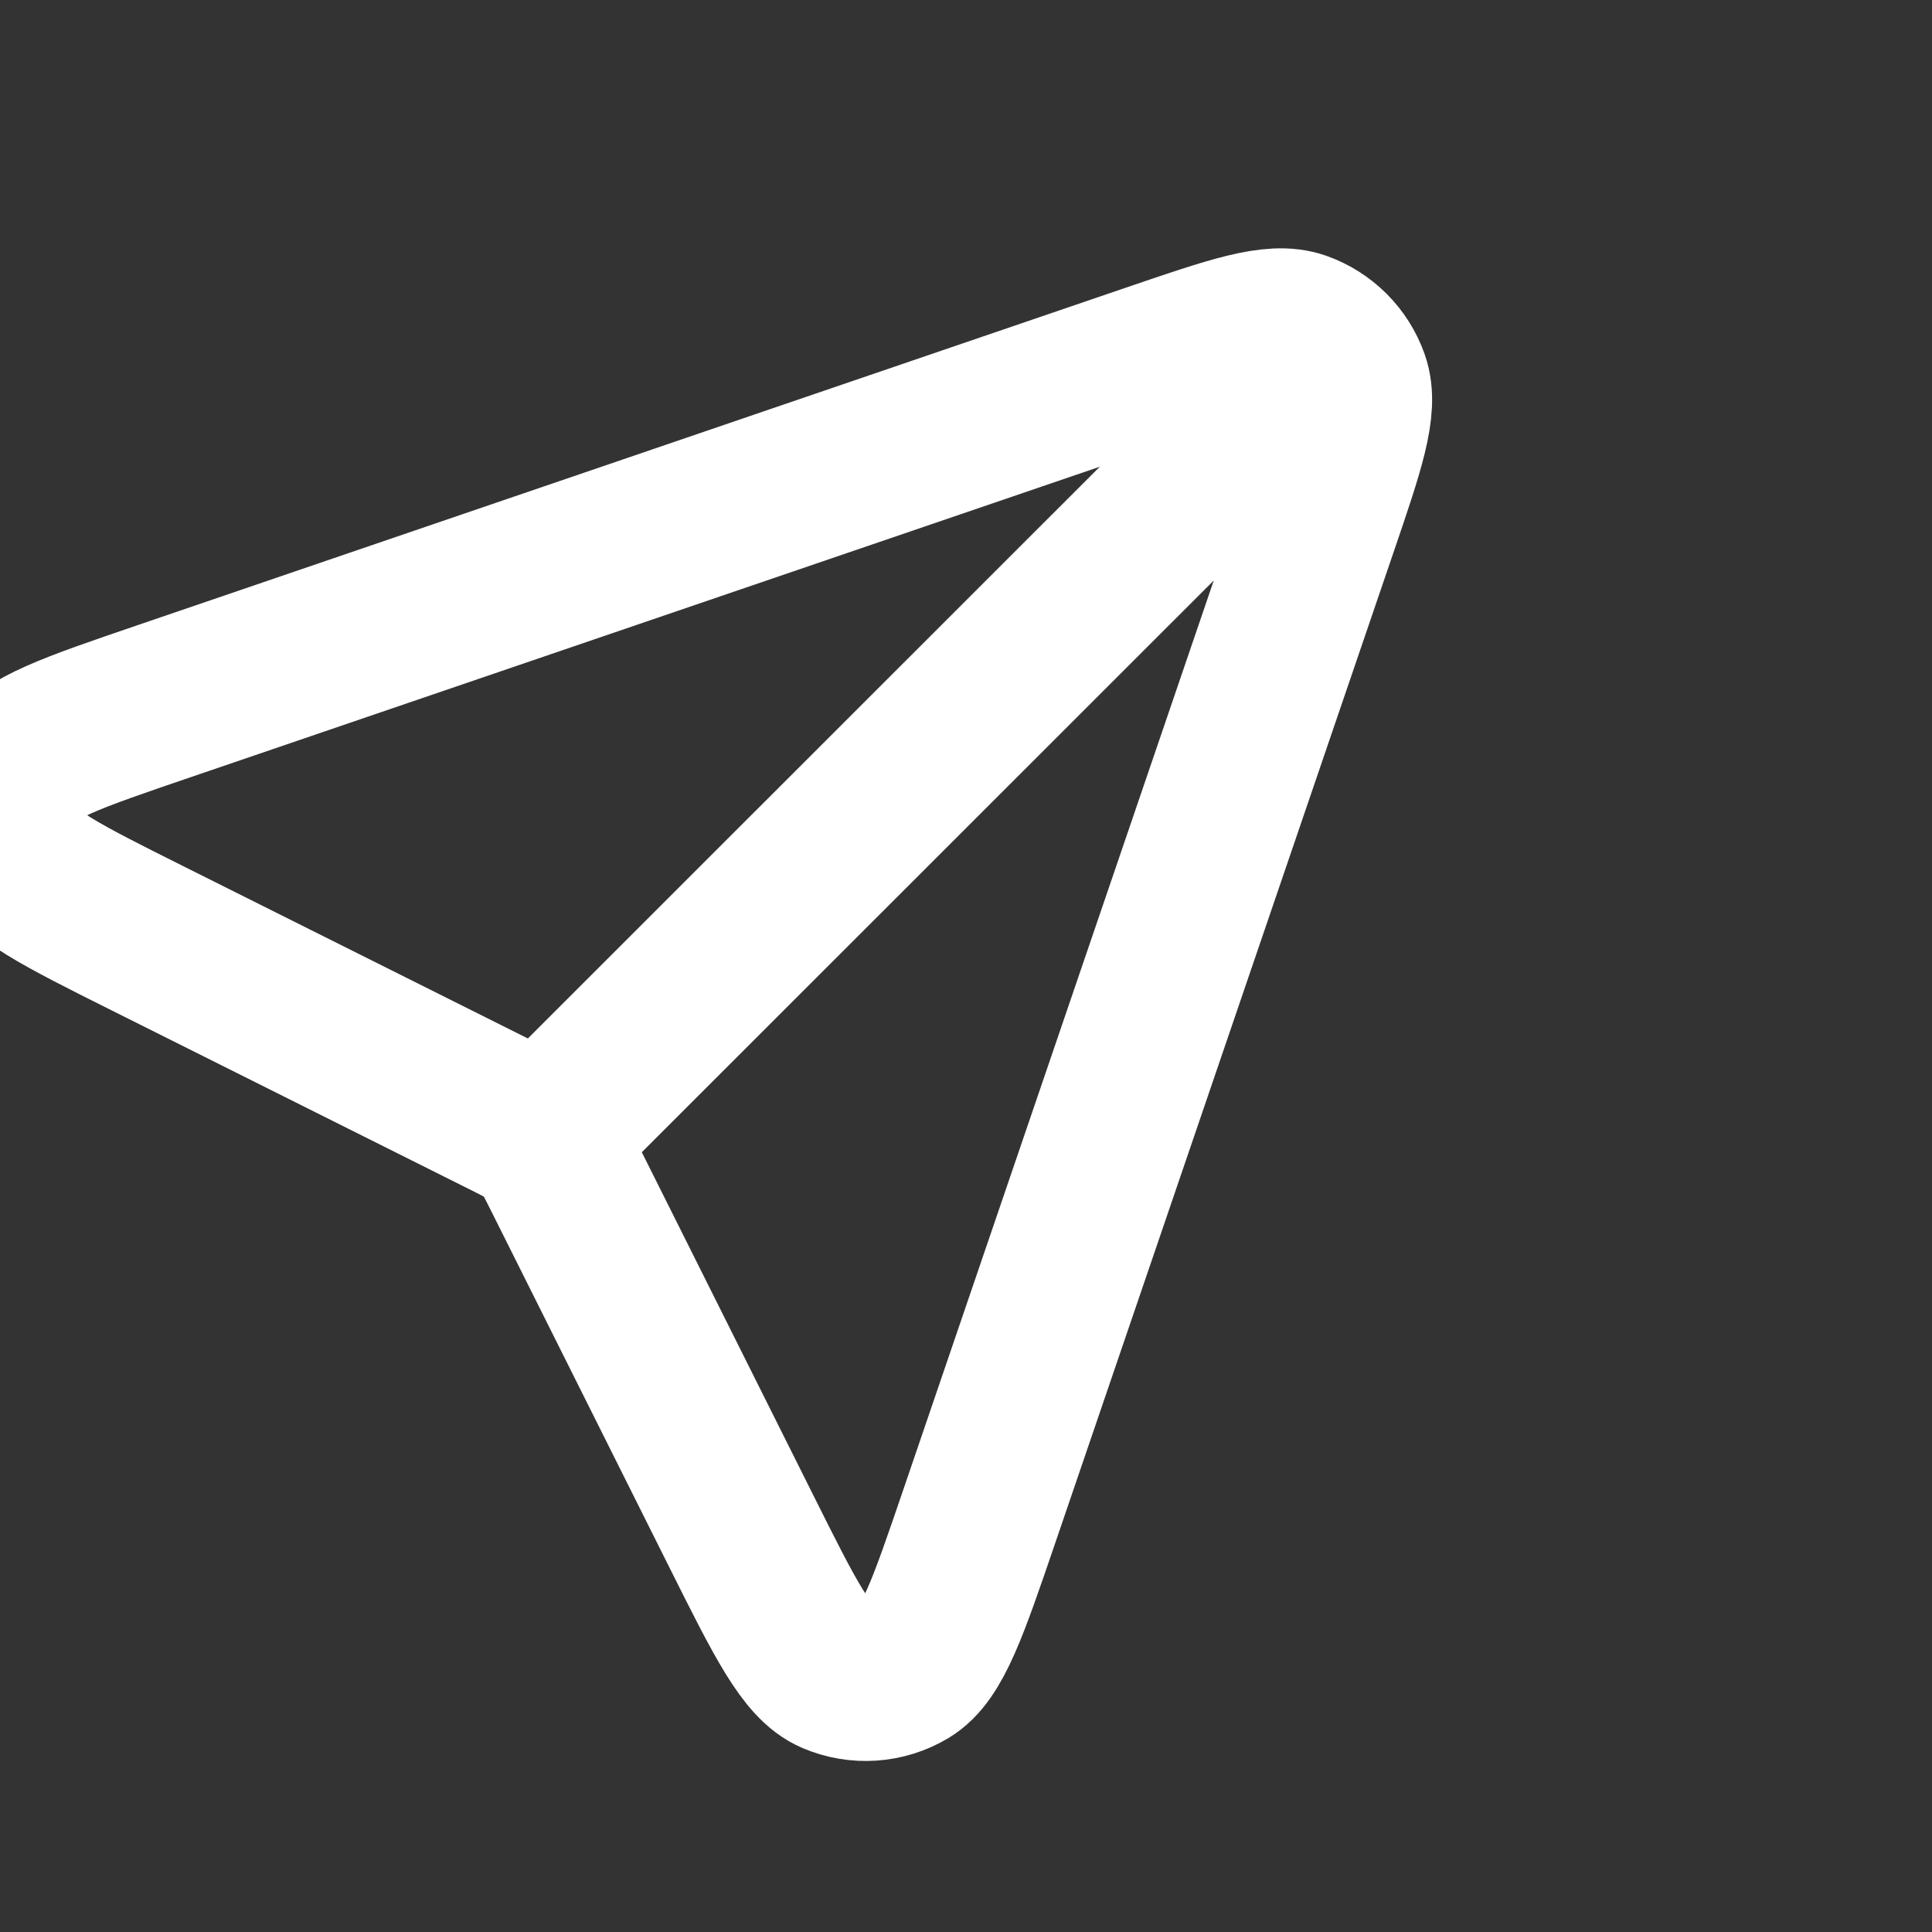 <svg width="35" height="35" viewBox="0 0 35 35" fill="none" xmlns="http://www.w3.org/2000/svg">
<rect x="0" y="0" width="35" height="35" fill="#333333" stroke="none"/>
<g clip-path="url(#clip0_1_47)">
<path d="M9.796 20.642L24.089 6.354M10.202 21.285L13.443 27.767C14.226 29.333 14.618 30.116 15.111 30.326C15.539 30.509 16.029 30.476 16.428 30.238C16.889 29.963 17.172 29.135 17.738 27.477L23.862 9.543C24.355 8.099 24.601 7.377 24.433 6.9C24.286 6.484 23.959 6.157 23.544 6.01C23.066 5.842 22.344 6.088 20.899 6.581L2.966 12.705C1.308 13.271 0.48 13.554 0.205 14.015C-0.033 14.415 -0.066 14.904 0.117 15.332C0.327 15.825 1.11 16.217 2.676 17L9.158 20.241C9.416 20.37 9.546 20.435 9.657 20.521C9.757 20.598 9.846 20.686 9.922 20.786C10.008 20.898 10.073 21.027 10.202 21.285Z" stroke="white" stroke-width="2.917" stroke-linecap="round" stroke-linejoin="round"/>
</g>
<defs>
<clipPath id="clip0_1_47">
<rect width="35" height="35" fill="white"/>
</clipPath>
</defs>
</svg>
